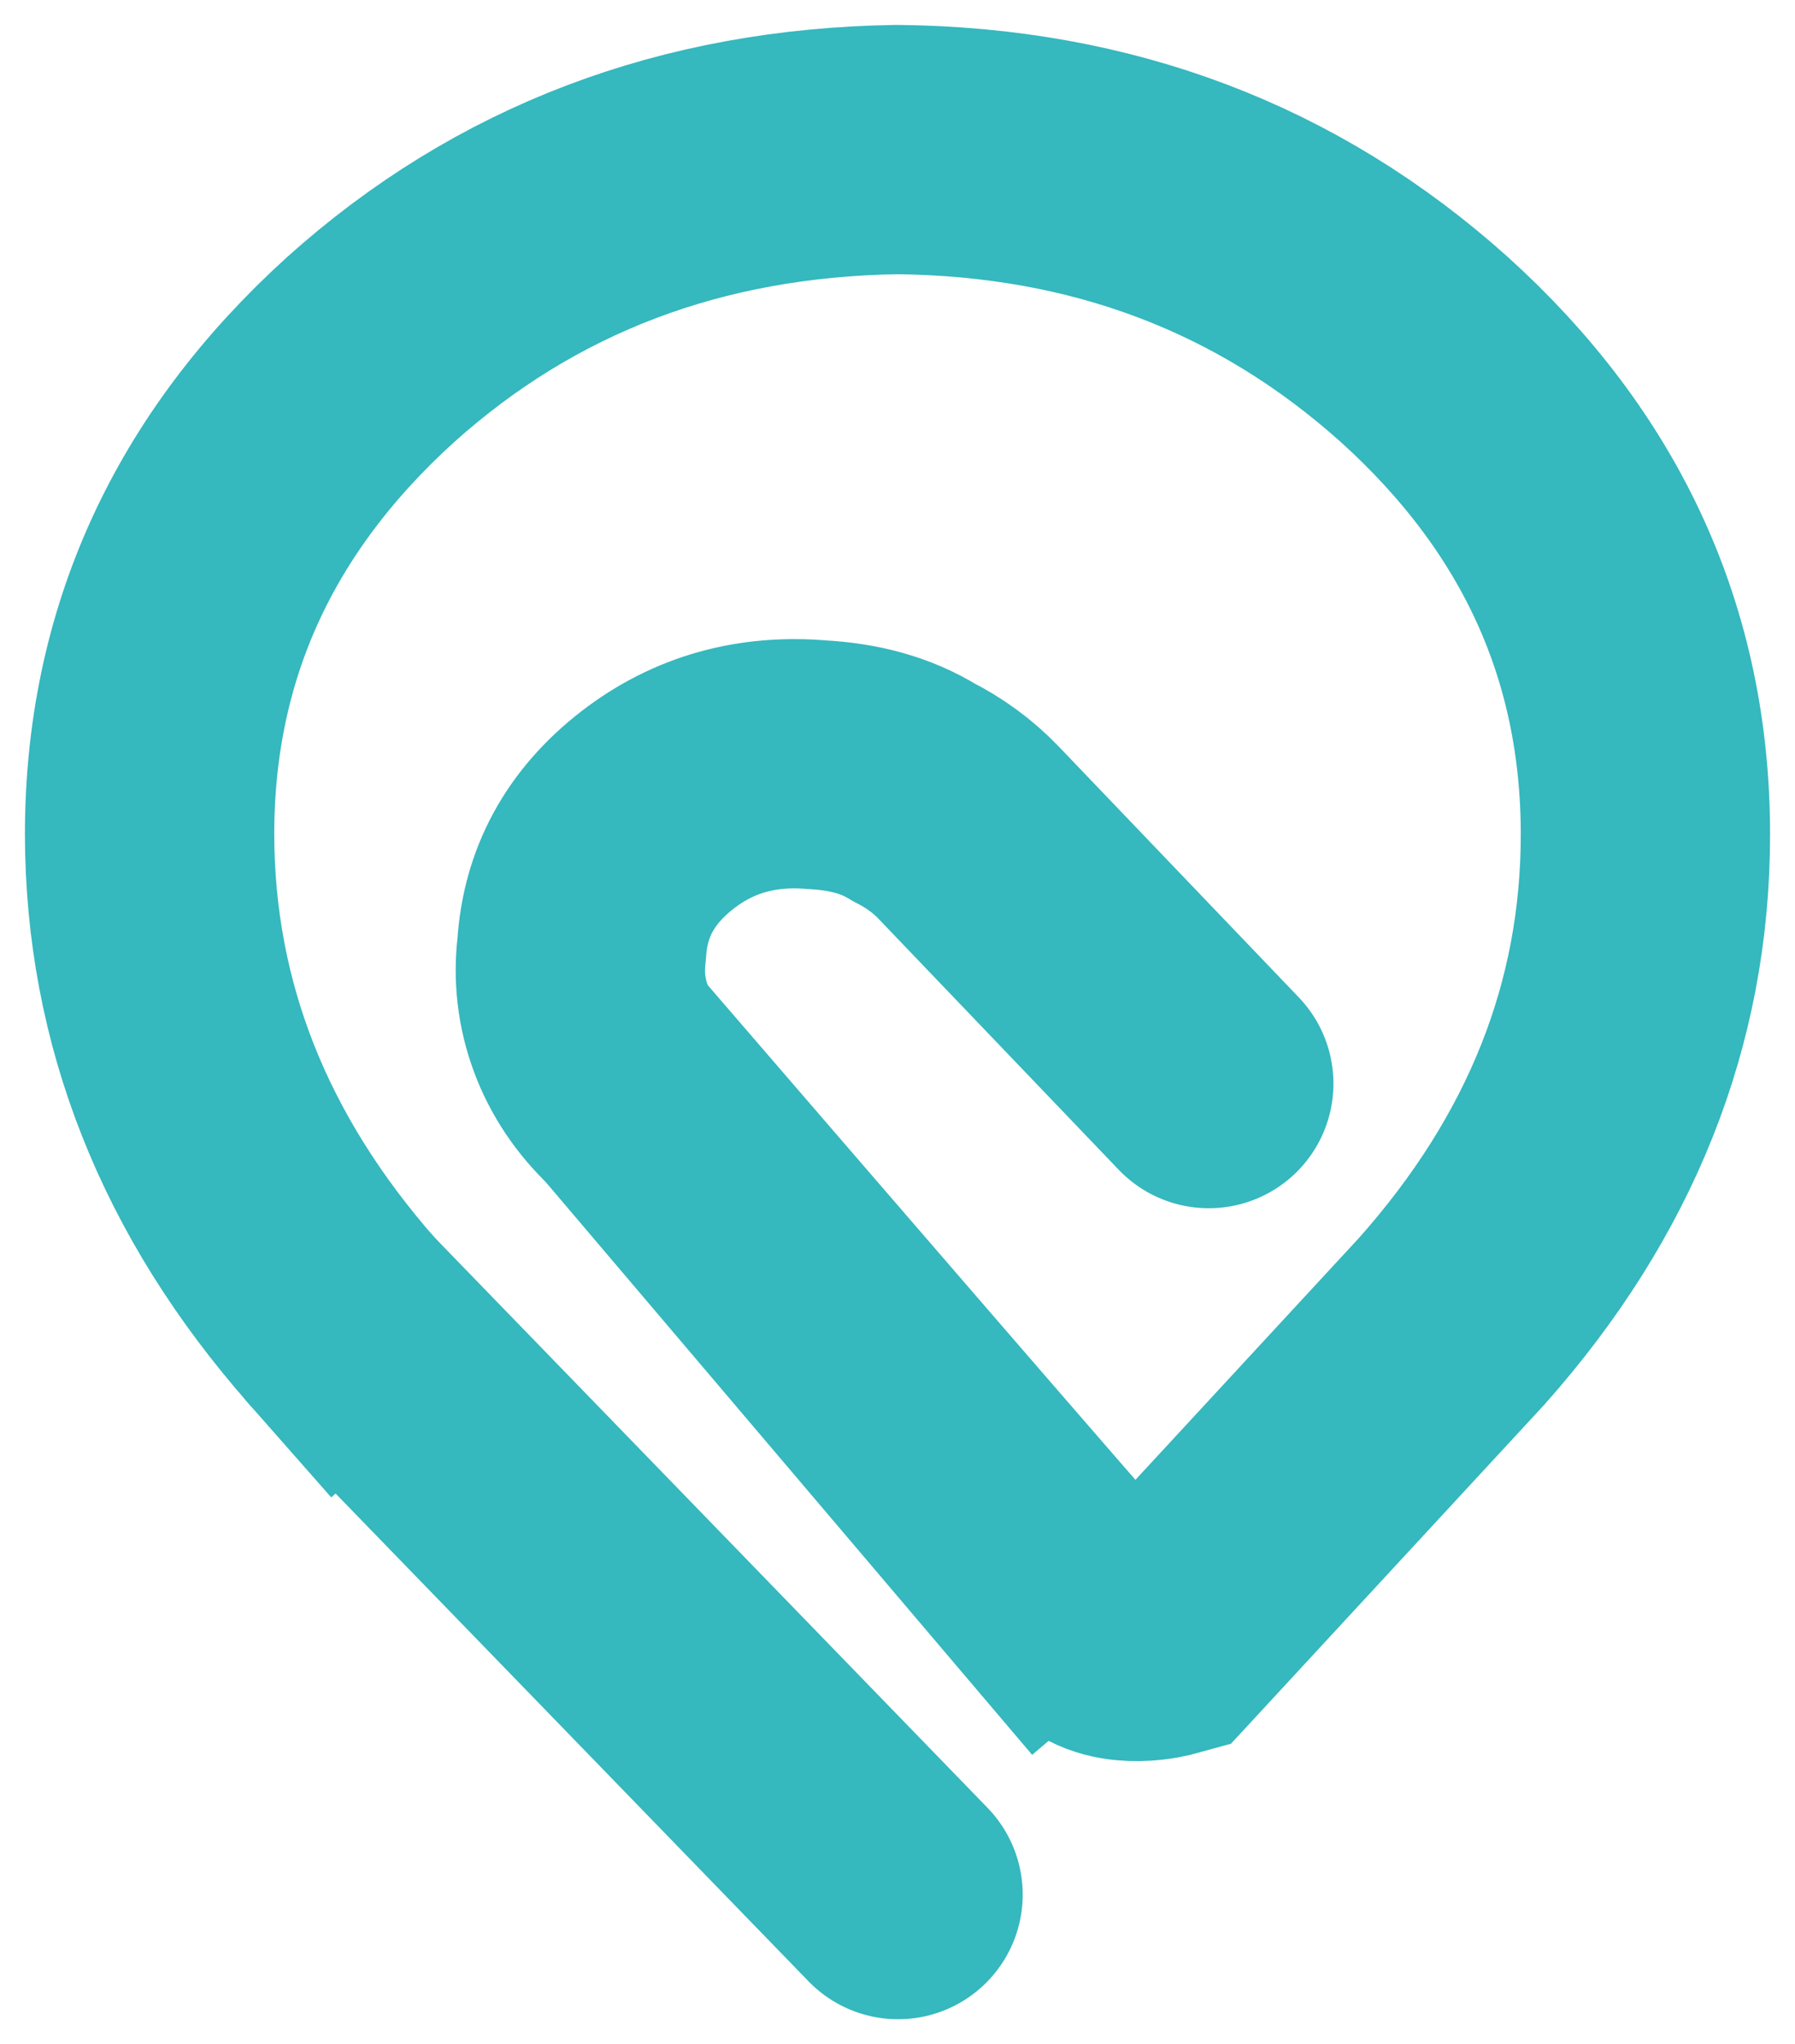 <svg width="36" height="41" viewBox="0 0 36 41" fill="none" xmlns="http://www.w3.org/2000/svg">
<path d="M6.867 26.505C4.296 23.585 3.008 20.329 3 16.737C3 12.932 4.478 9.69 7.435 7.01C10.346 4.398 13.864 3.062 17.989 3C22.105 3.041 25.631 4.378 28.565 7.01C31.522 9.683 33 12.926 33 16.737C33 20.335 31.704 23.591 29.111 26.505L23.334 32.756C23.334 32.756 22.447 33.003 21.969 32.551C21.764 32.366 13.713 23.029 13.713 23.029" stroke="#35B8BE" stroke-width="5" stroke-miterlimit="3" stroke-linecap="square"/>
<path d="M12.757 21.981C12.346 21.595 12.035 21.131 11.848 20.623C11.66 20.114 11.598 19.573 11.666 19.04C11.734 17.909 12.234 16.984 13.19 16.243C14.122 15.524 15.191 15.236 16.396 15.339C17.124 15.38 17.761 15.544 18.33 15.894C18.742 16.102 19.112 16.373 19.422 16.696L24.243 21.734" stroke="#35B8BE" stroke-width="5" stroke-miterlimit="3" stroke-linecap="round" stroke-linejoin="round"/>
<path d="M18.011 38L6.867 26.505M22.606 33.579L12.757 21.98L22.606 33.579Z" stroke="#35B8BE" stroke-width="5" stroke-miterlimit="3" stroke-linecap="round"/>
</svg>
